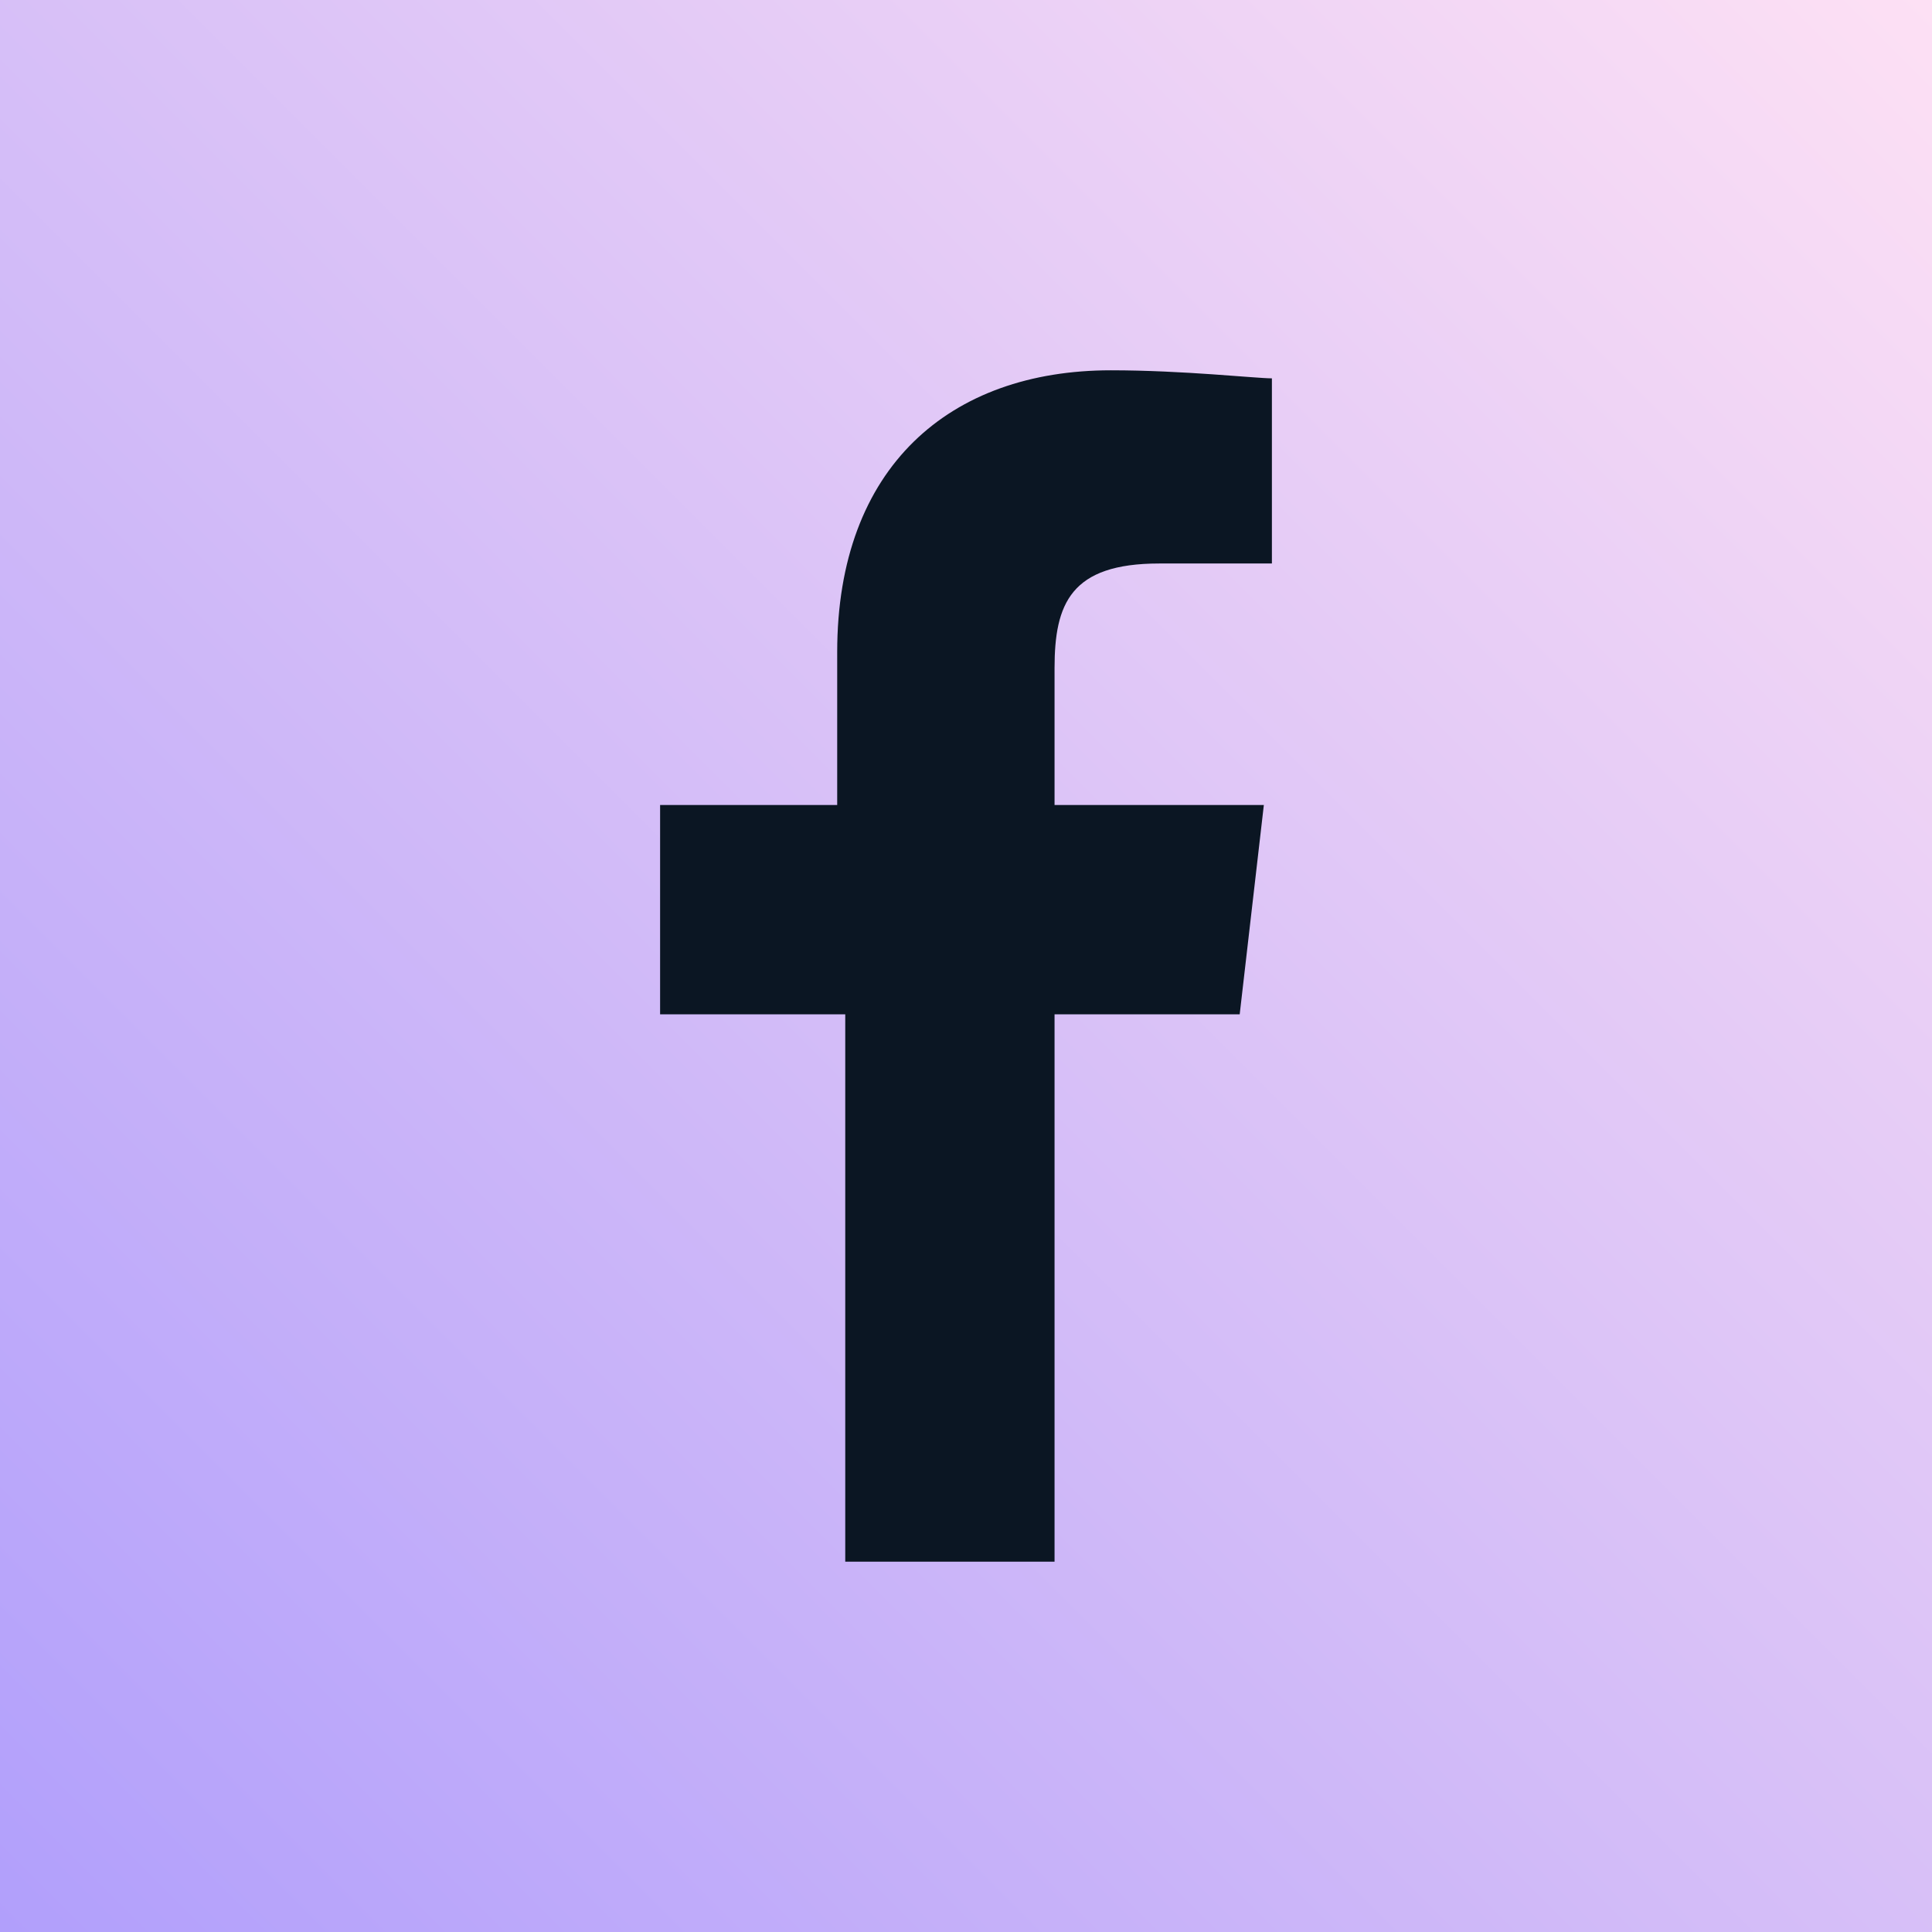 <?xml version="1.0" encoding="utf-8"?>
<!-- Generator: Adobe Illustrator 24.2.1, SVG Export Plug-In . SVG Version: 6.00 Build 0)  -->
<svg version="1.1" id="Capa_1" xmlns="http://www.w3.org/2000/svg" xmlns:xlink="http://www.w3.org/1999/xlink" x="0px" y="0px"
	 viewBox="0 0 24 24" style="enable-background:new 0 0 24 24;" xml:space="preserve">
<style type="text/css">
	.st0{fill:url(#SVGID_1_);}
	.st1{fill:#0B1623;}
</style>
<g>
	<g>
		
			<linearGradient id="SVGID_1_" gradientUnits="userSpaceOnUse" x1="9.094947e-13" y1="2" x2="24" y2="26" gradientTransform="matrix(1 0 0 -1 0 26)">
			<stop  offset="0" style="stop-color:#B19FFB"/>
			<stop  offset="1" style="stop-color:#FDE0F4"/>
		</linearGradient>
		<rect class="st0" width="24" height="24"/>
		<g id="f_10_">
			<path class="st1" d="M13.1,19.4v-6.8h2.3l0.3-2.6h-2.6V8.3c0-0.8,0.2-1.3,1.3-1.3h1.4V4.7c-0.2,0-1.1-0.1-2-0.1
				c-2,0-3.4,1.2-3.4,3.5V10H8.2v2.6h2.3v6.8C10.5,19.4,13.1,19.4,13.1,19.4z"/>
		</g>
	</g>
</g>
</svg>
